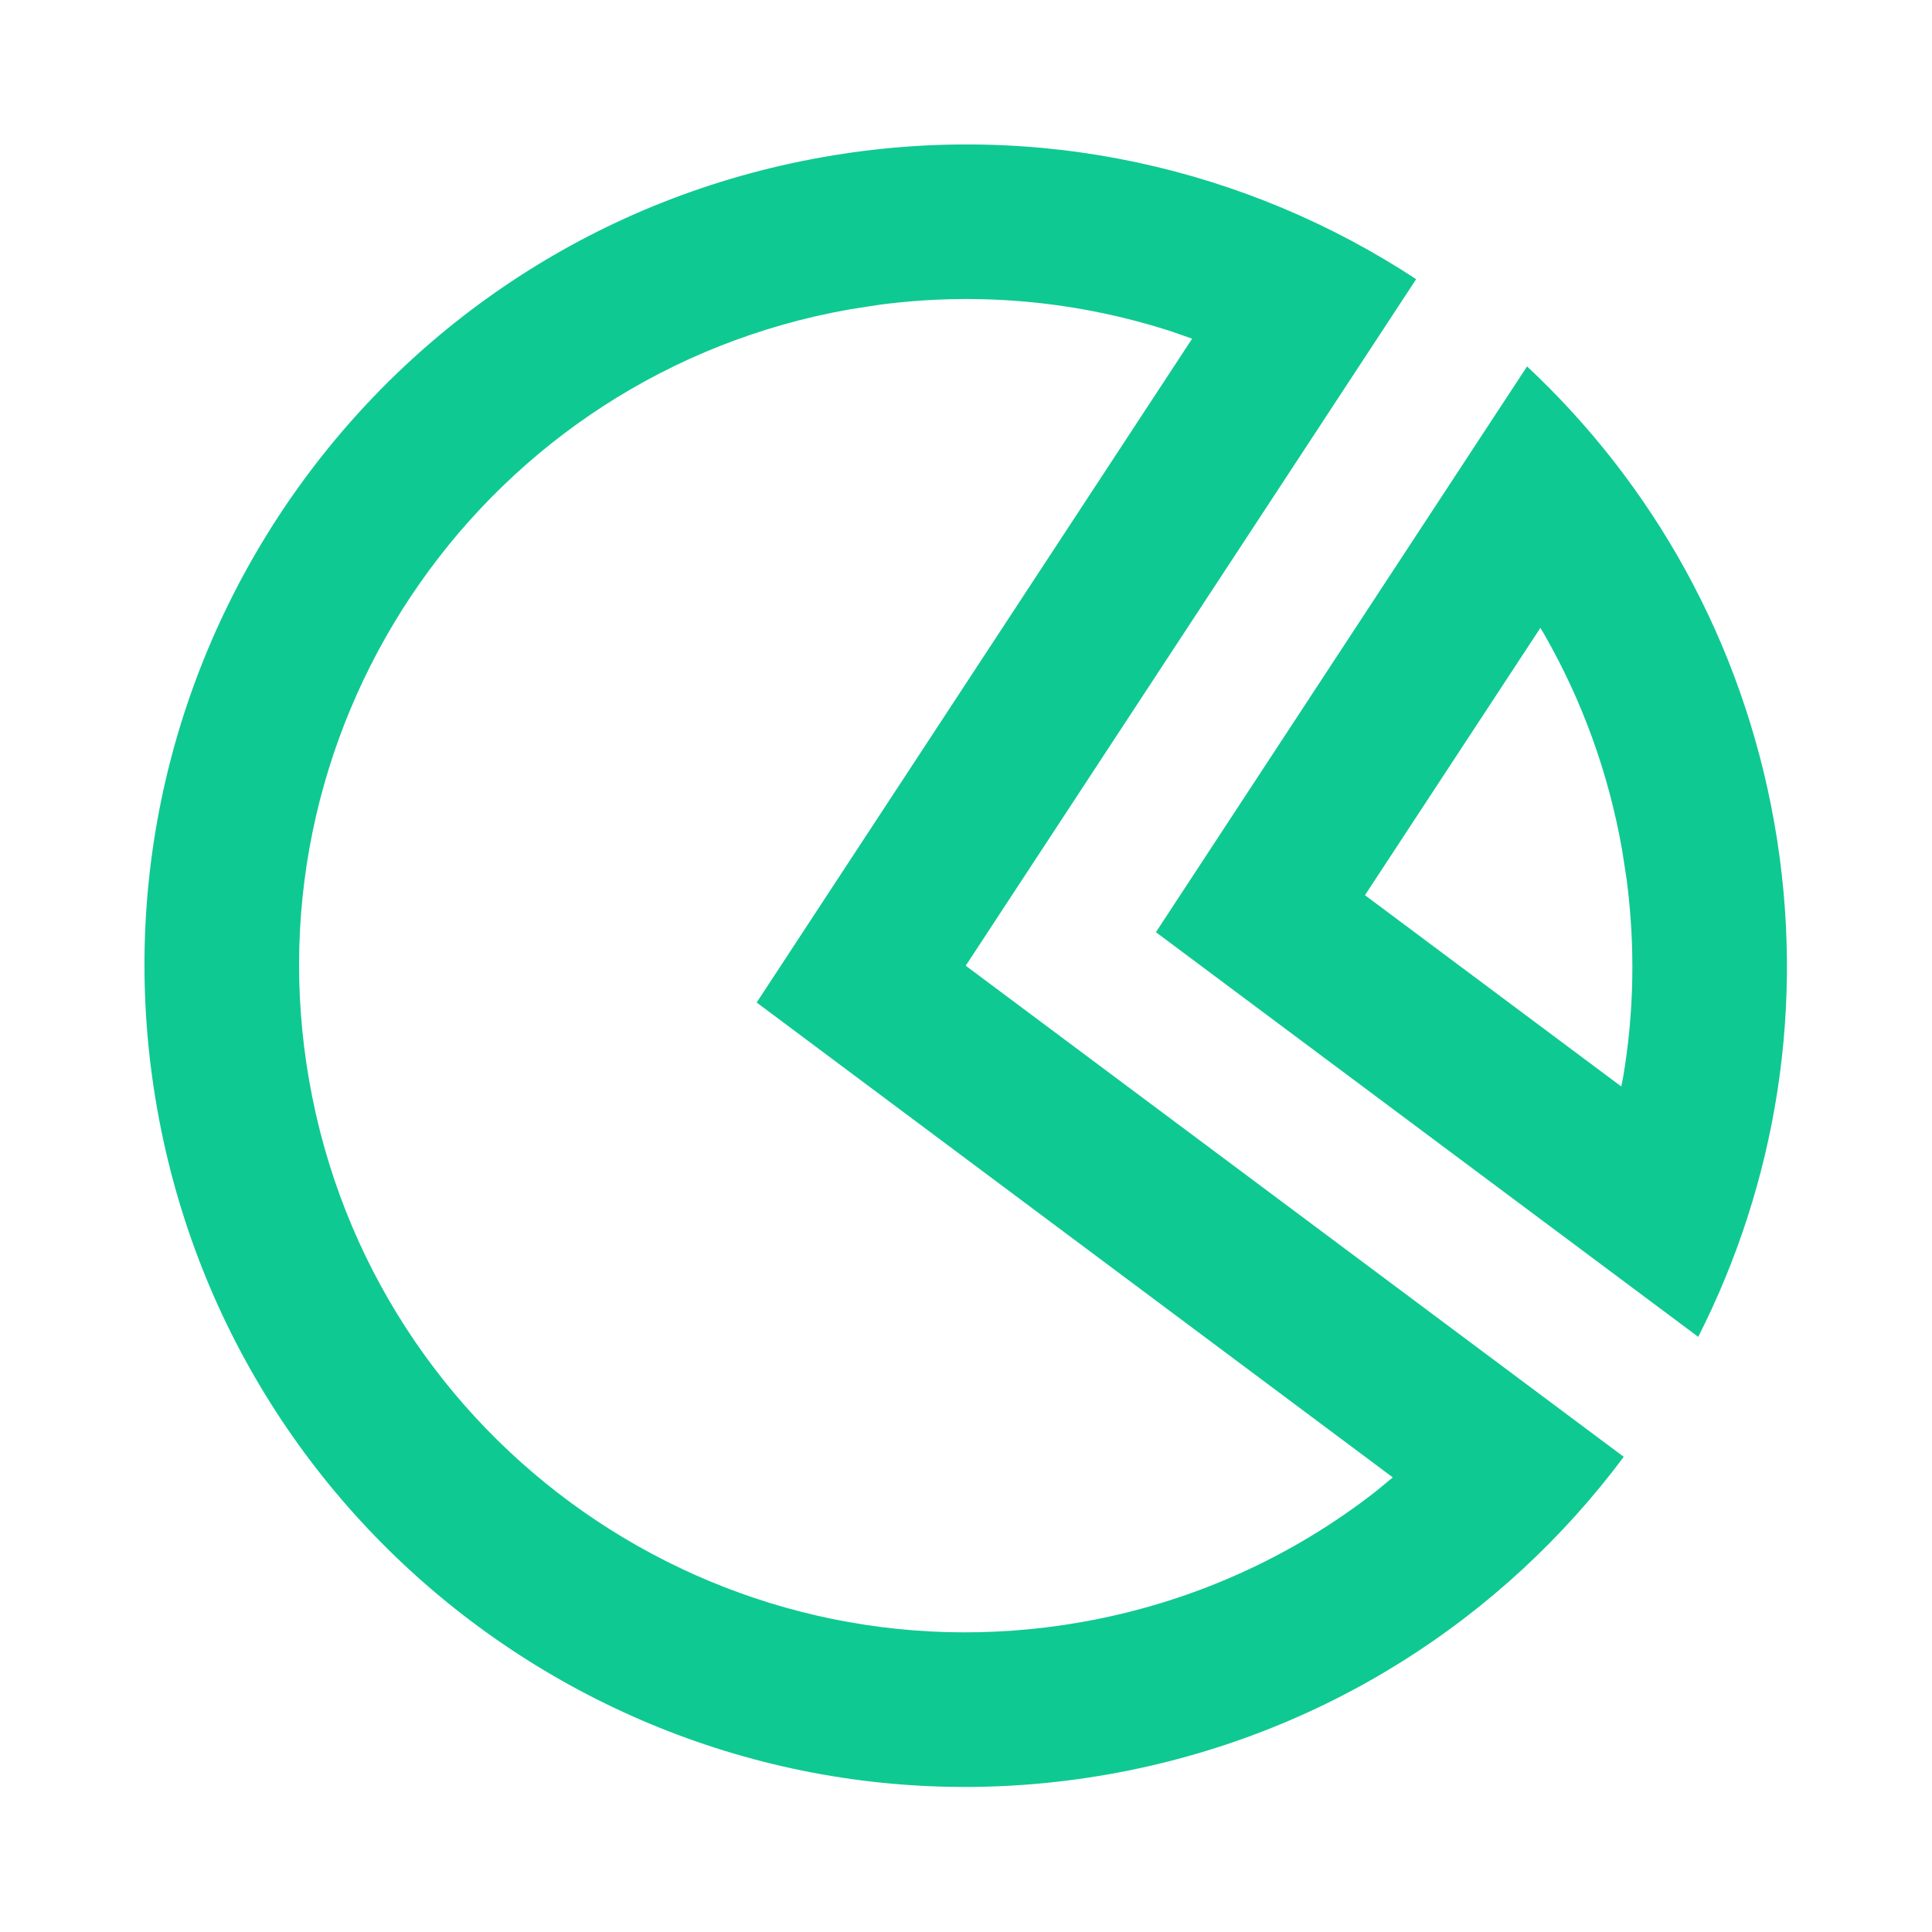 <?xml version="1.0" encoding="UTF-8"?>
<svg width="20px" height="20px" viewBox="0 0 20 20" version="1.1" xmlns="http://www.w3.org/2000/svg" xmlns:xlink="http://www.w3.org/1999/xlink">
    <title>actionPiechartHover</title>
    <g id="v2" stroke="none" stroke-width="1" fill="none" fill-rule="evenodd">
        <g id="Round-4" transform="translate(-26, -585)" fill="#0FC992" fill-rule="nonzero">
            <path d="M34.521,586.626 C36.742,586.234 38.913,586.743 40.66,587.89 L35.997,594.997 L42.809,600.081 C41.559,601.756 39.693,602.976 37.473,603.368 C32.85,604.183 28.441,601.096 27.626,596.473 C26.811,591.85 29.898,587.441 34.521,586.626 Z M34.799,588.202 C31.046,588.863 28.54,592.442 29.202,596.195 C29.863,599.948 33.442,602.454 37.195,601.792 C38.331,601.592 39.373,601.12 40.25,600.433 L40.418,600.294 L33.833,595.378 L38.341,588.506 L38.135,588.434 C37.172,588.12 36.142,588.019 35.109,588.154 L34.799,588.202 Z M41.808,588.793 C43.106,590.007 44.035,591.636 44.368,593.521 C44.7,595.405 44.384,597.254 43.58,598.839 L37.966,594.65 L41.808,588.793 Z M41.946,591.5 L40.13,594.267 L42.783,596.247 L42.8,596.166 C42.916,595.49 42.93,594.794 42.838,594.097 L42.792,593.799 C42.652,593.002 42.378,592.252 41.989,591.572 L41.946,591.5 Z" id="Shape"></path>
        </g>
    </g>
</svg>